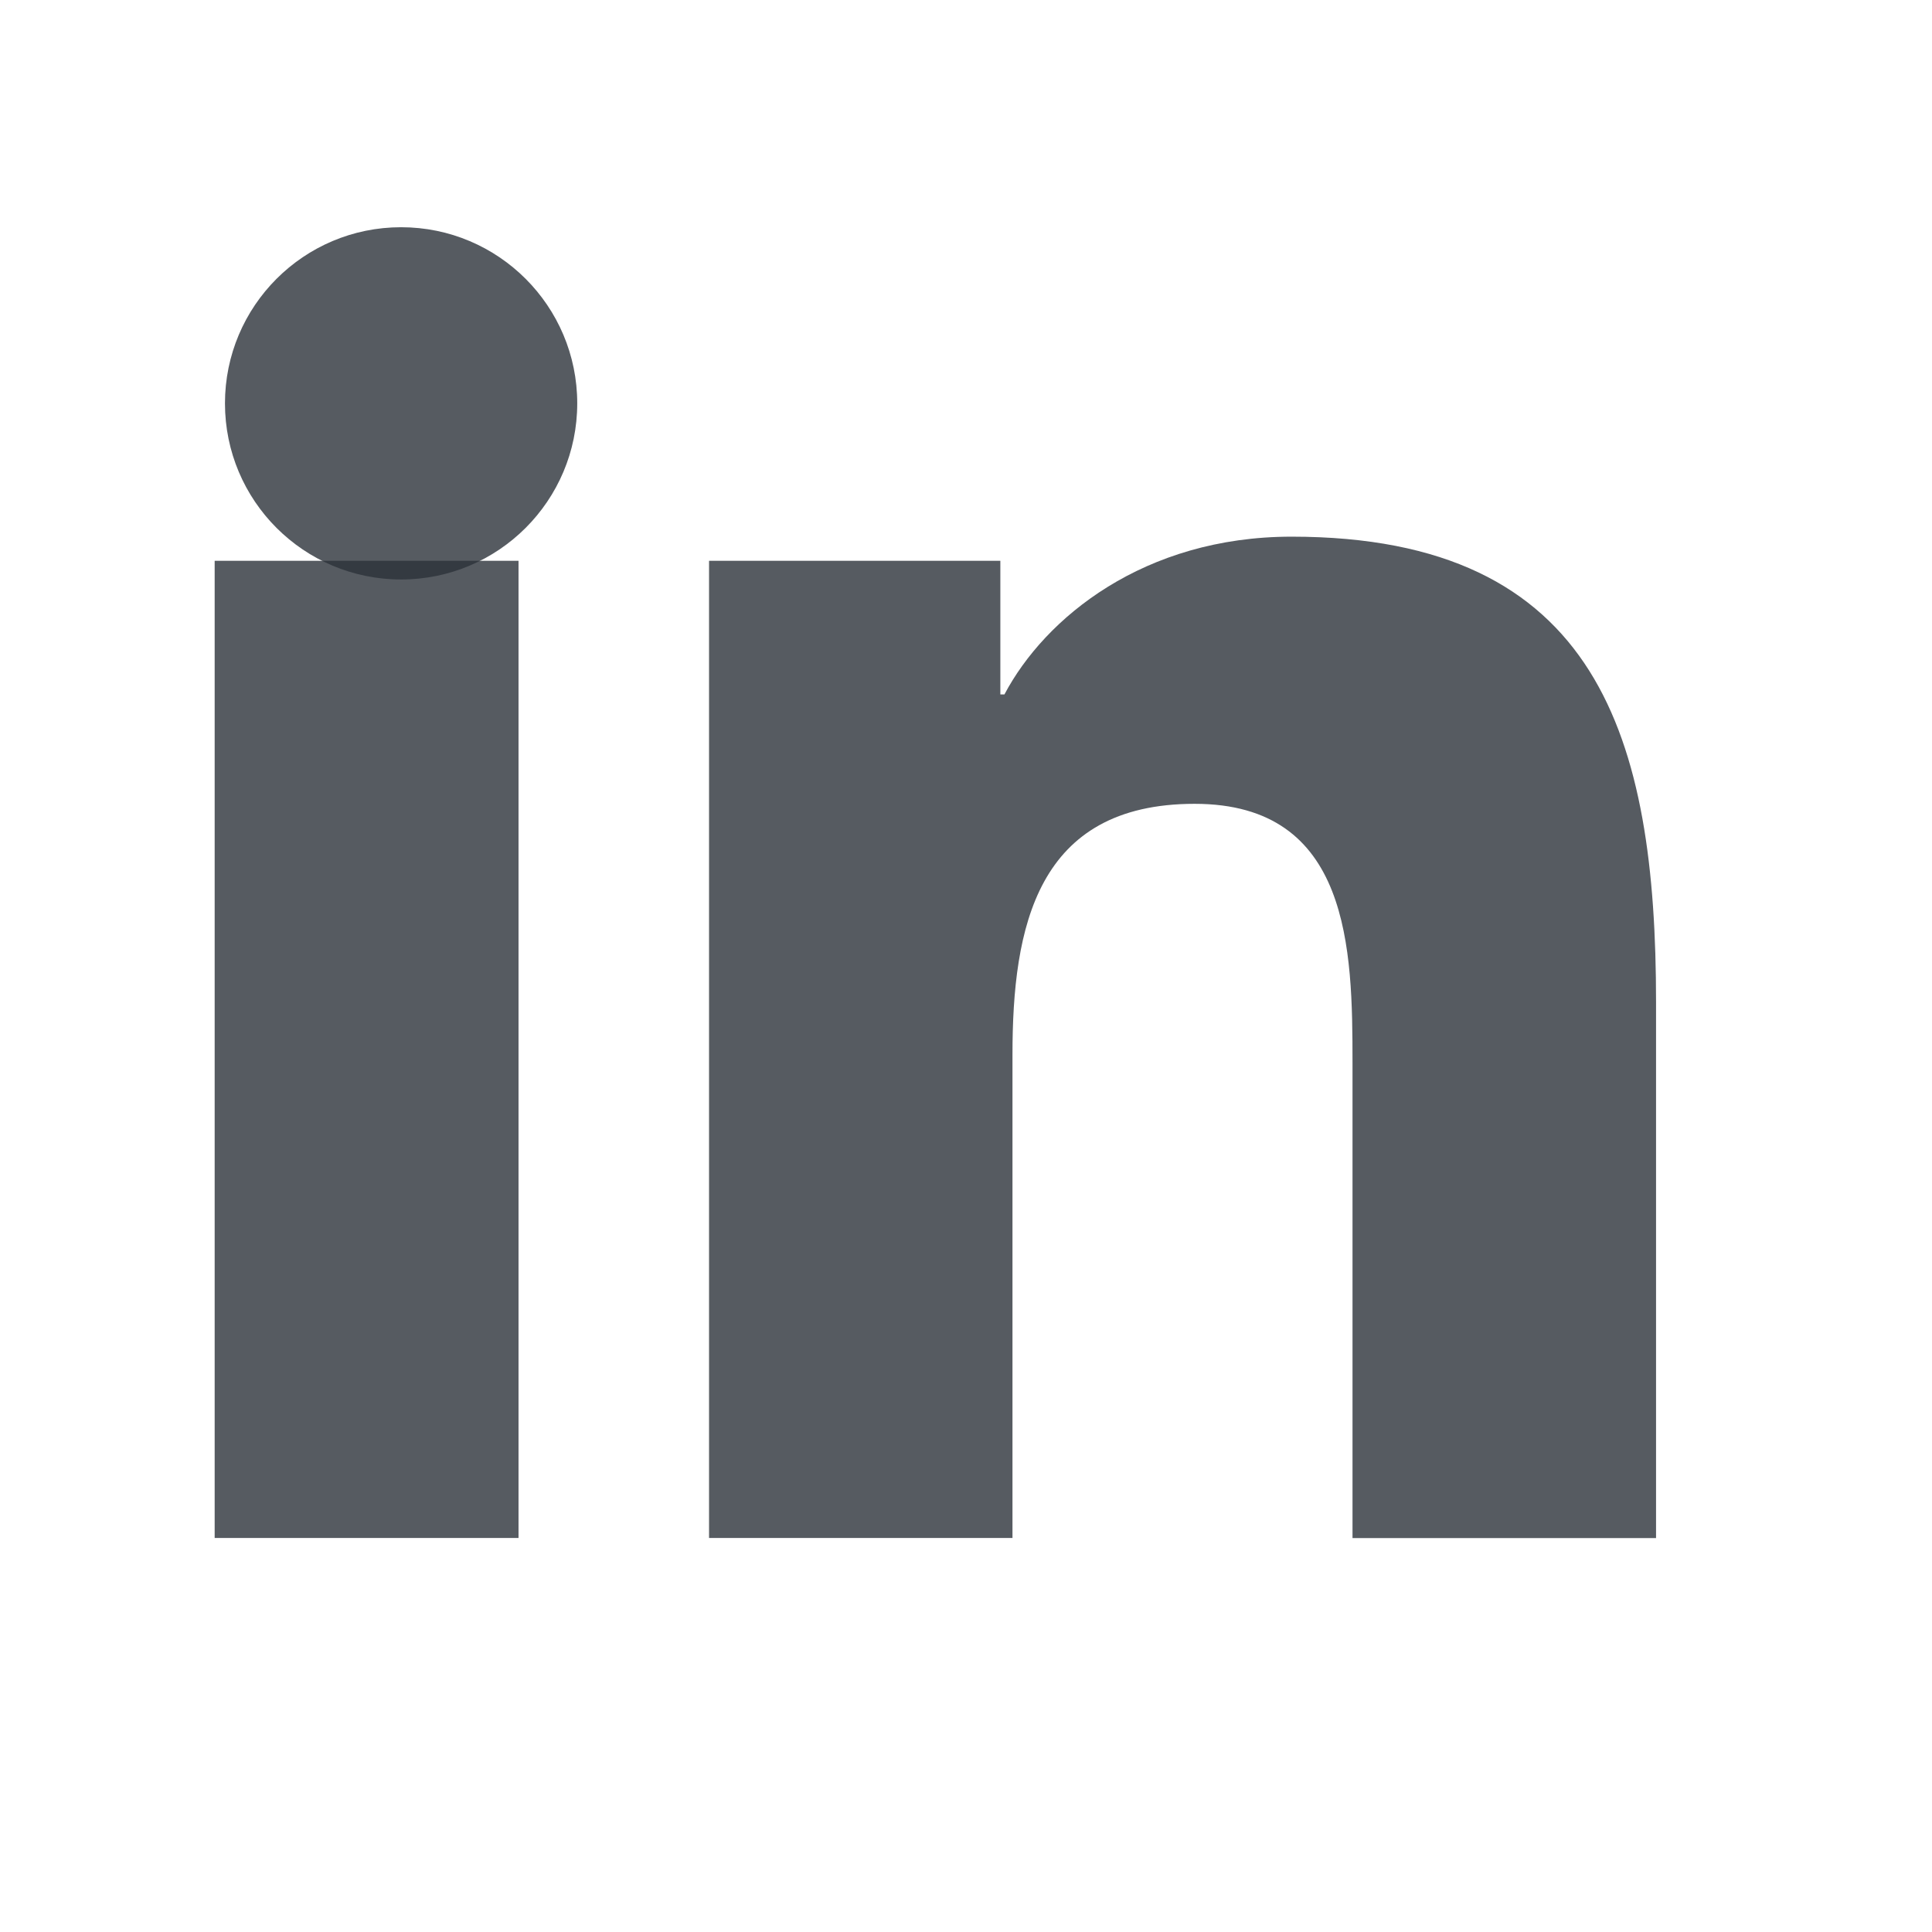 <svg width="18" height="18" viewBox="0 0 18 18" fill="none" xmlns="http://www.w3.org/2000/svg">
<path d="M3.737 5.399C4.643 5.399 5.378 4.664 5.378 3.758C5.378 2.852 4.643 2.117 3.737 2.117C2.83 2.117 2.096 2.852 2.096 3.758C2.096 4.664 2.83 5.399 3.737 5.399Z" fill="#2C333A" fill-opacity="0.8"/>
<path d="M6.606 5.225V14.329H9.433V9.827C9.433 8.639 9.657 7.489 11.13 7.489C12.582 7.489 12.601 8.847 12.601 9.902V14.33H15.429V9.337C15.429 6.885 14.901 5 12.034 5C10.658 5 9.736 5.755 9.358 6.47H9.32V5.225H6.606ZM2 5.225H4.831V14.329H2V5.225Z" fill="#2C333A" fill-opacity="0.8"/>
</svg>
